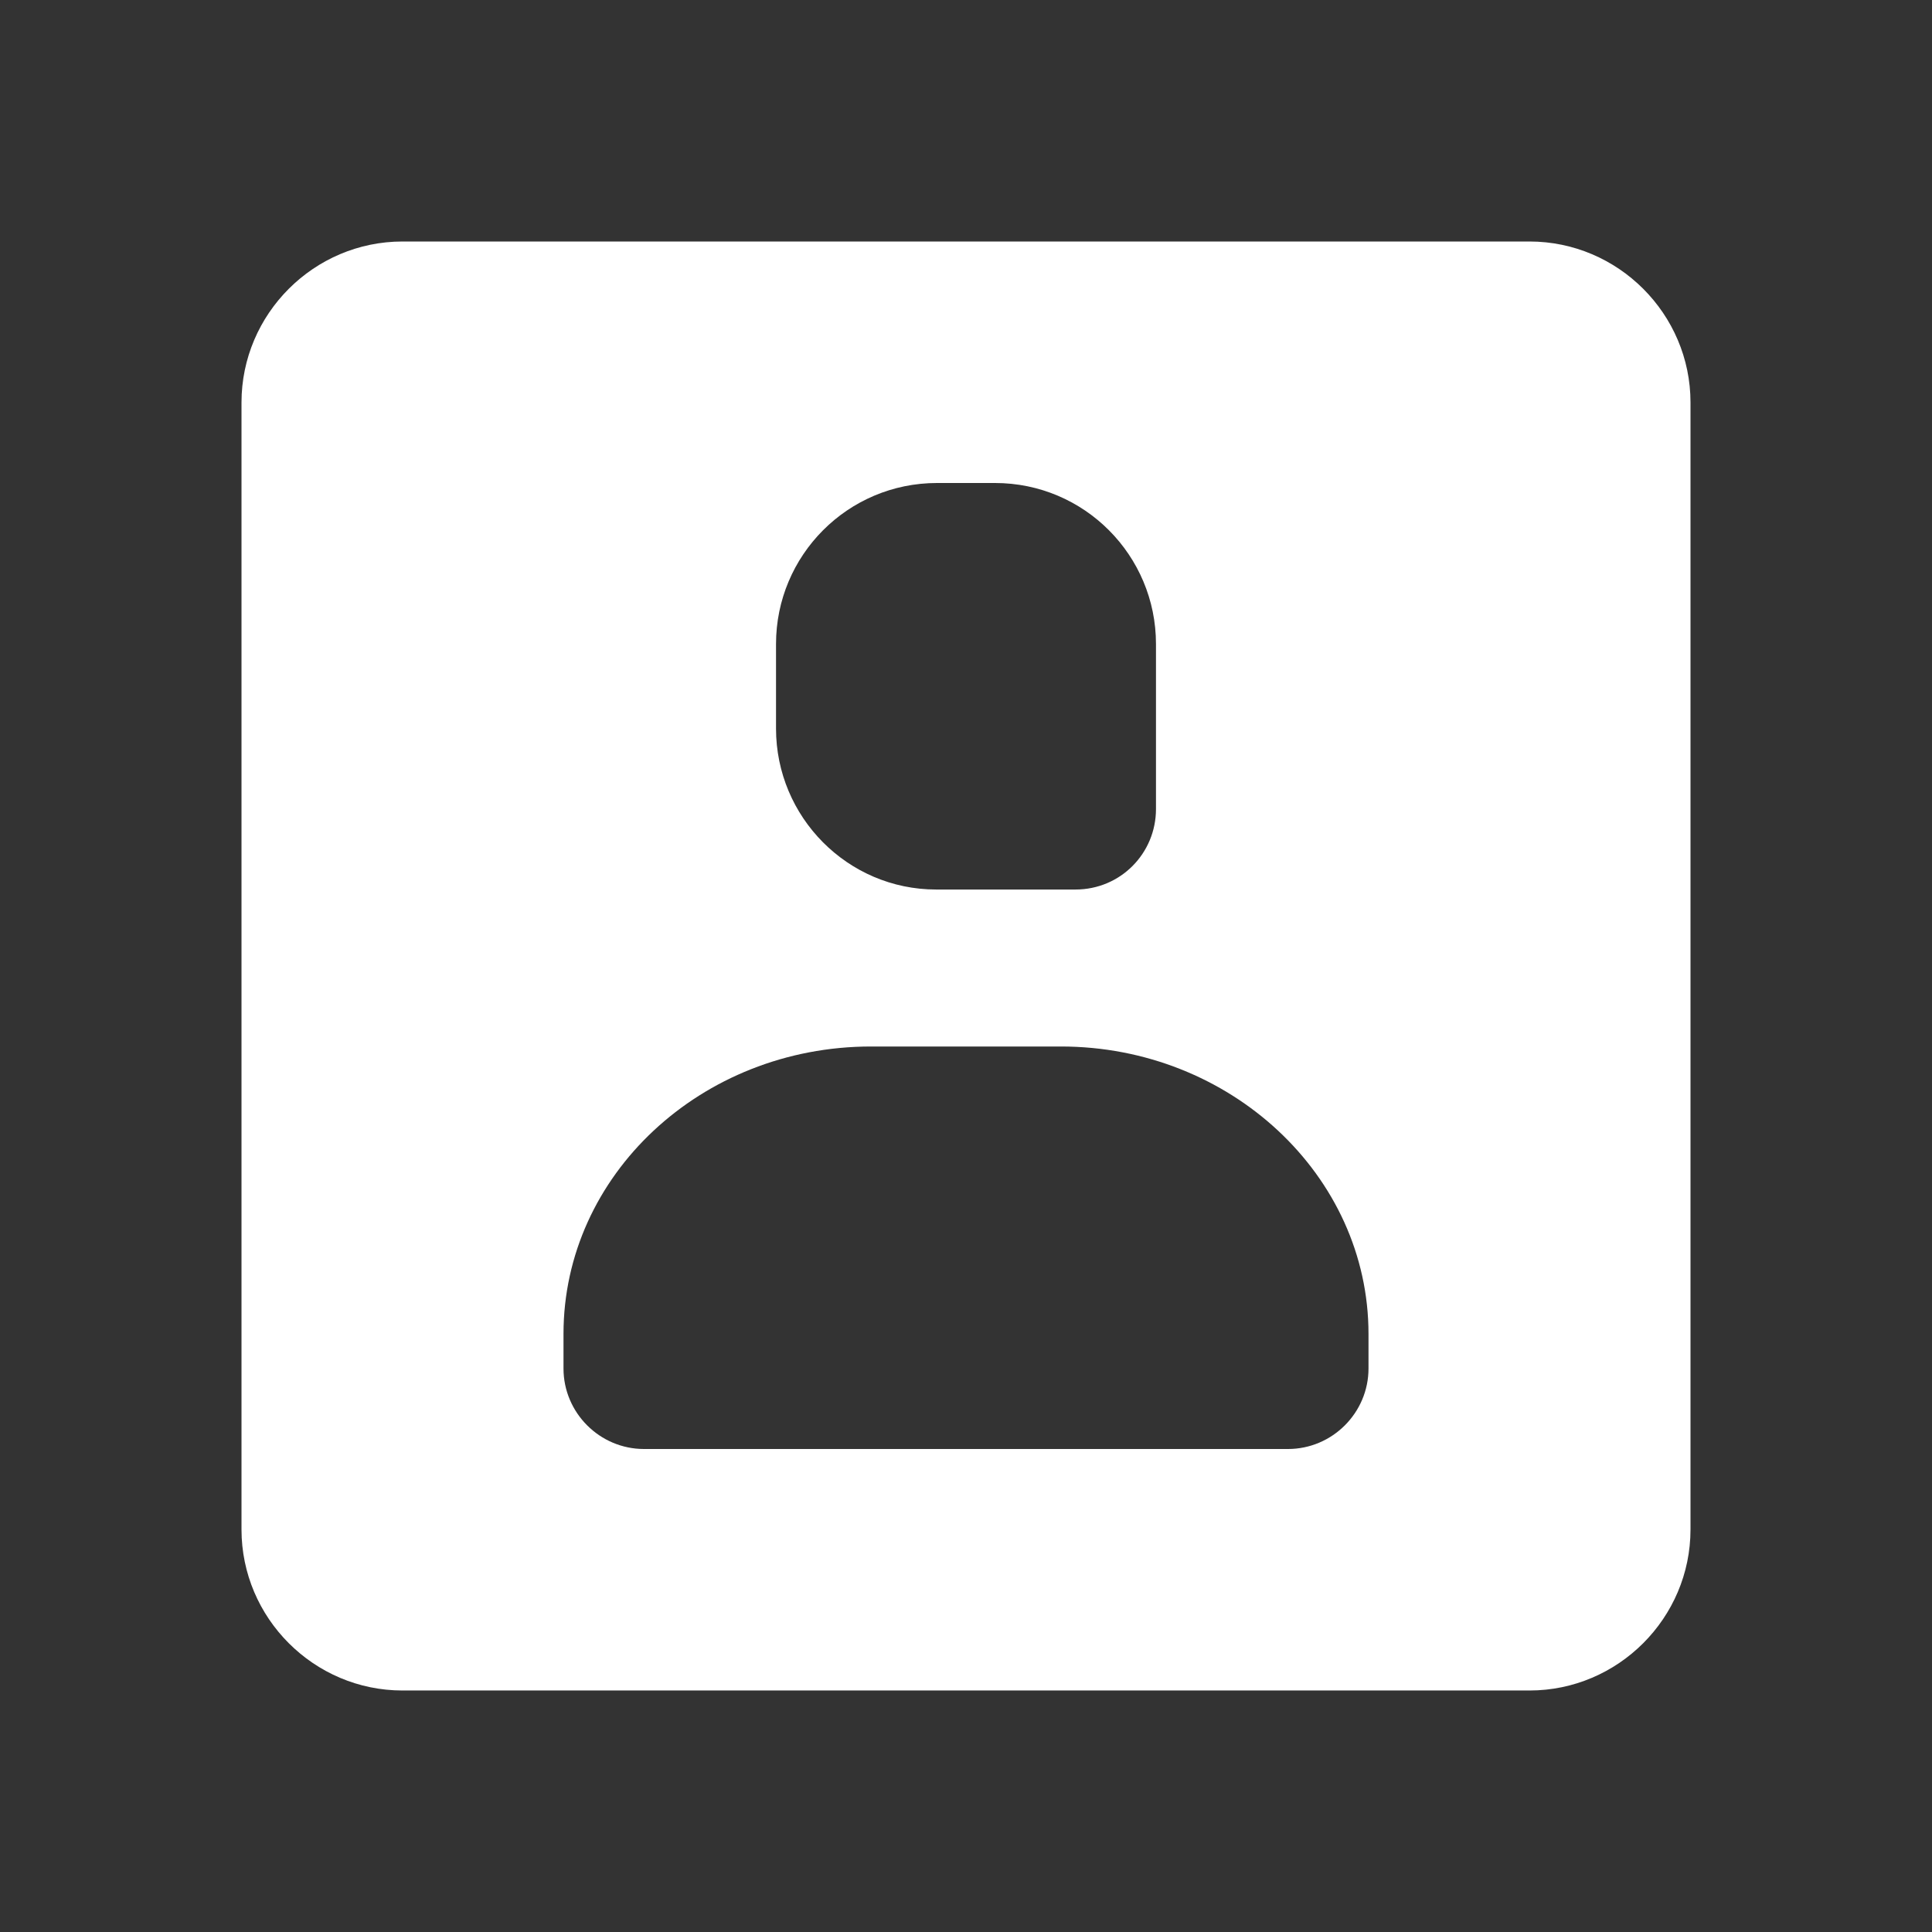 <?xml version="1.0" encoding="utf-8"?>
<!-- Generator: Adobe Illustrator 24.0.2, SVG Export Plug-In . SVG Version: 6.00 Build 0)  -->
<svg version="1.1" xmlns="http://www.w3.org/2000/svg" xmlns:xlink="http://www.w3.org/1999/xlink" x="0px" y="0px"
	 viewBox="0 0 24 24" style="enable-background:new 0 0 24 24;" xml:space="preserve">
<rect x="0" y="0" width="24" height="24" fill="#333333" stroke="none"/>
<style type="text/css">
	.st0{fill:none;}
	.st1{fill:#ffffff;}
</style>
<g id="bounding_box">
	<rect class="st0" width="24" height="24"/>
</g>
<g id="design">
	<g>
		<path class="st1" d="M19,3H5C3.9,3,3,3.9,3,5v14c0,1.1,0.9,2,2,2h14c1.1,0,2-0.9,2-2V5C21,3.9,20.1,3,19,3z M9.64,8
			c0-1.1,0.89-2,2-2h0.72c1.11,0,2,0.9,2,2v2.05c0,0.55-0.44,1-1,1h-1.73c-1.1,0-1.99-0.9-1.99-2V8z M17,17c0,0.55-0.45,1-1,1H8
			c-0.55,0-1-0.45-1-1v-0.43C7,14.6,8.71,13,10.82,13h2.36c2.1,0,3.82,1.6,3.82,3.57V17z"/>
	</g>
</g>
</svg>

